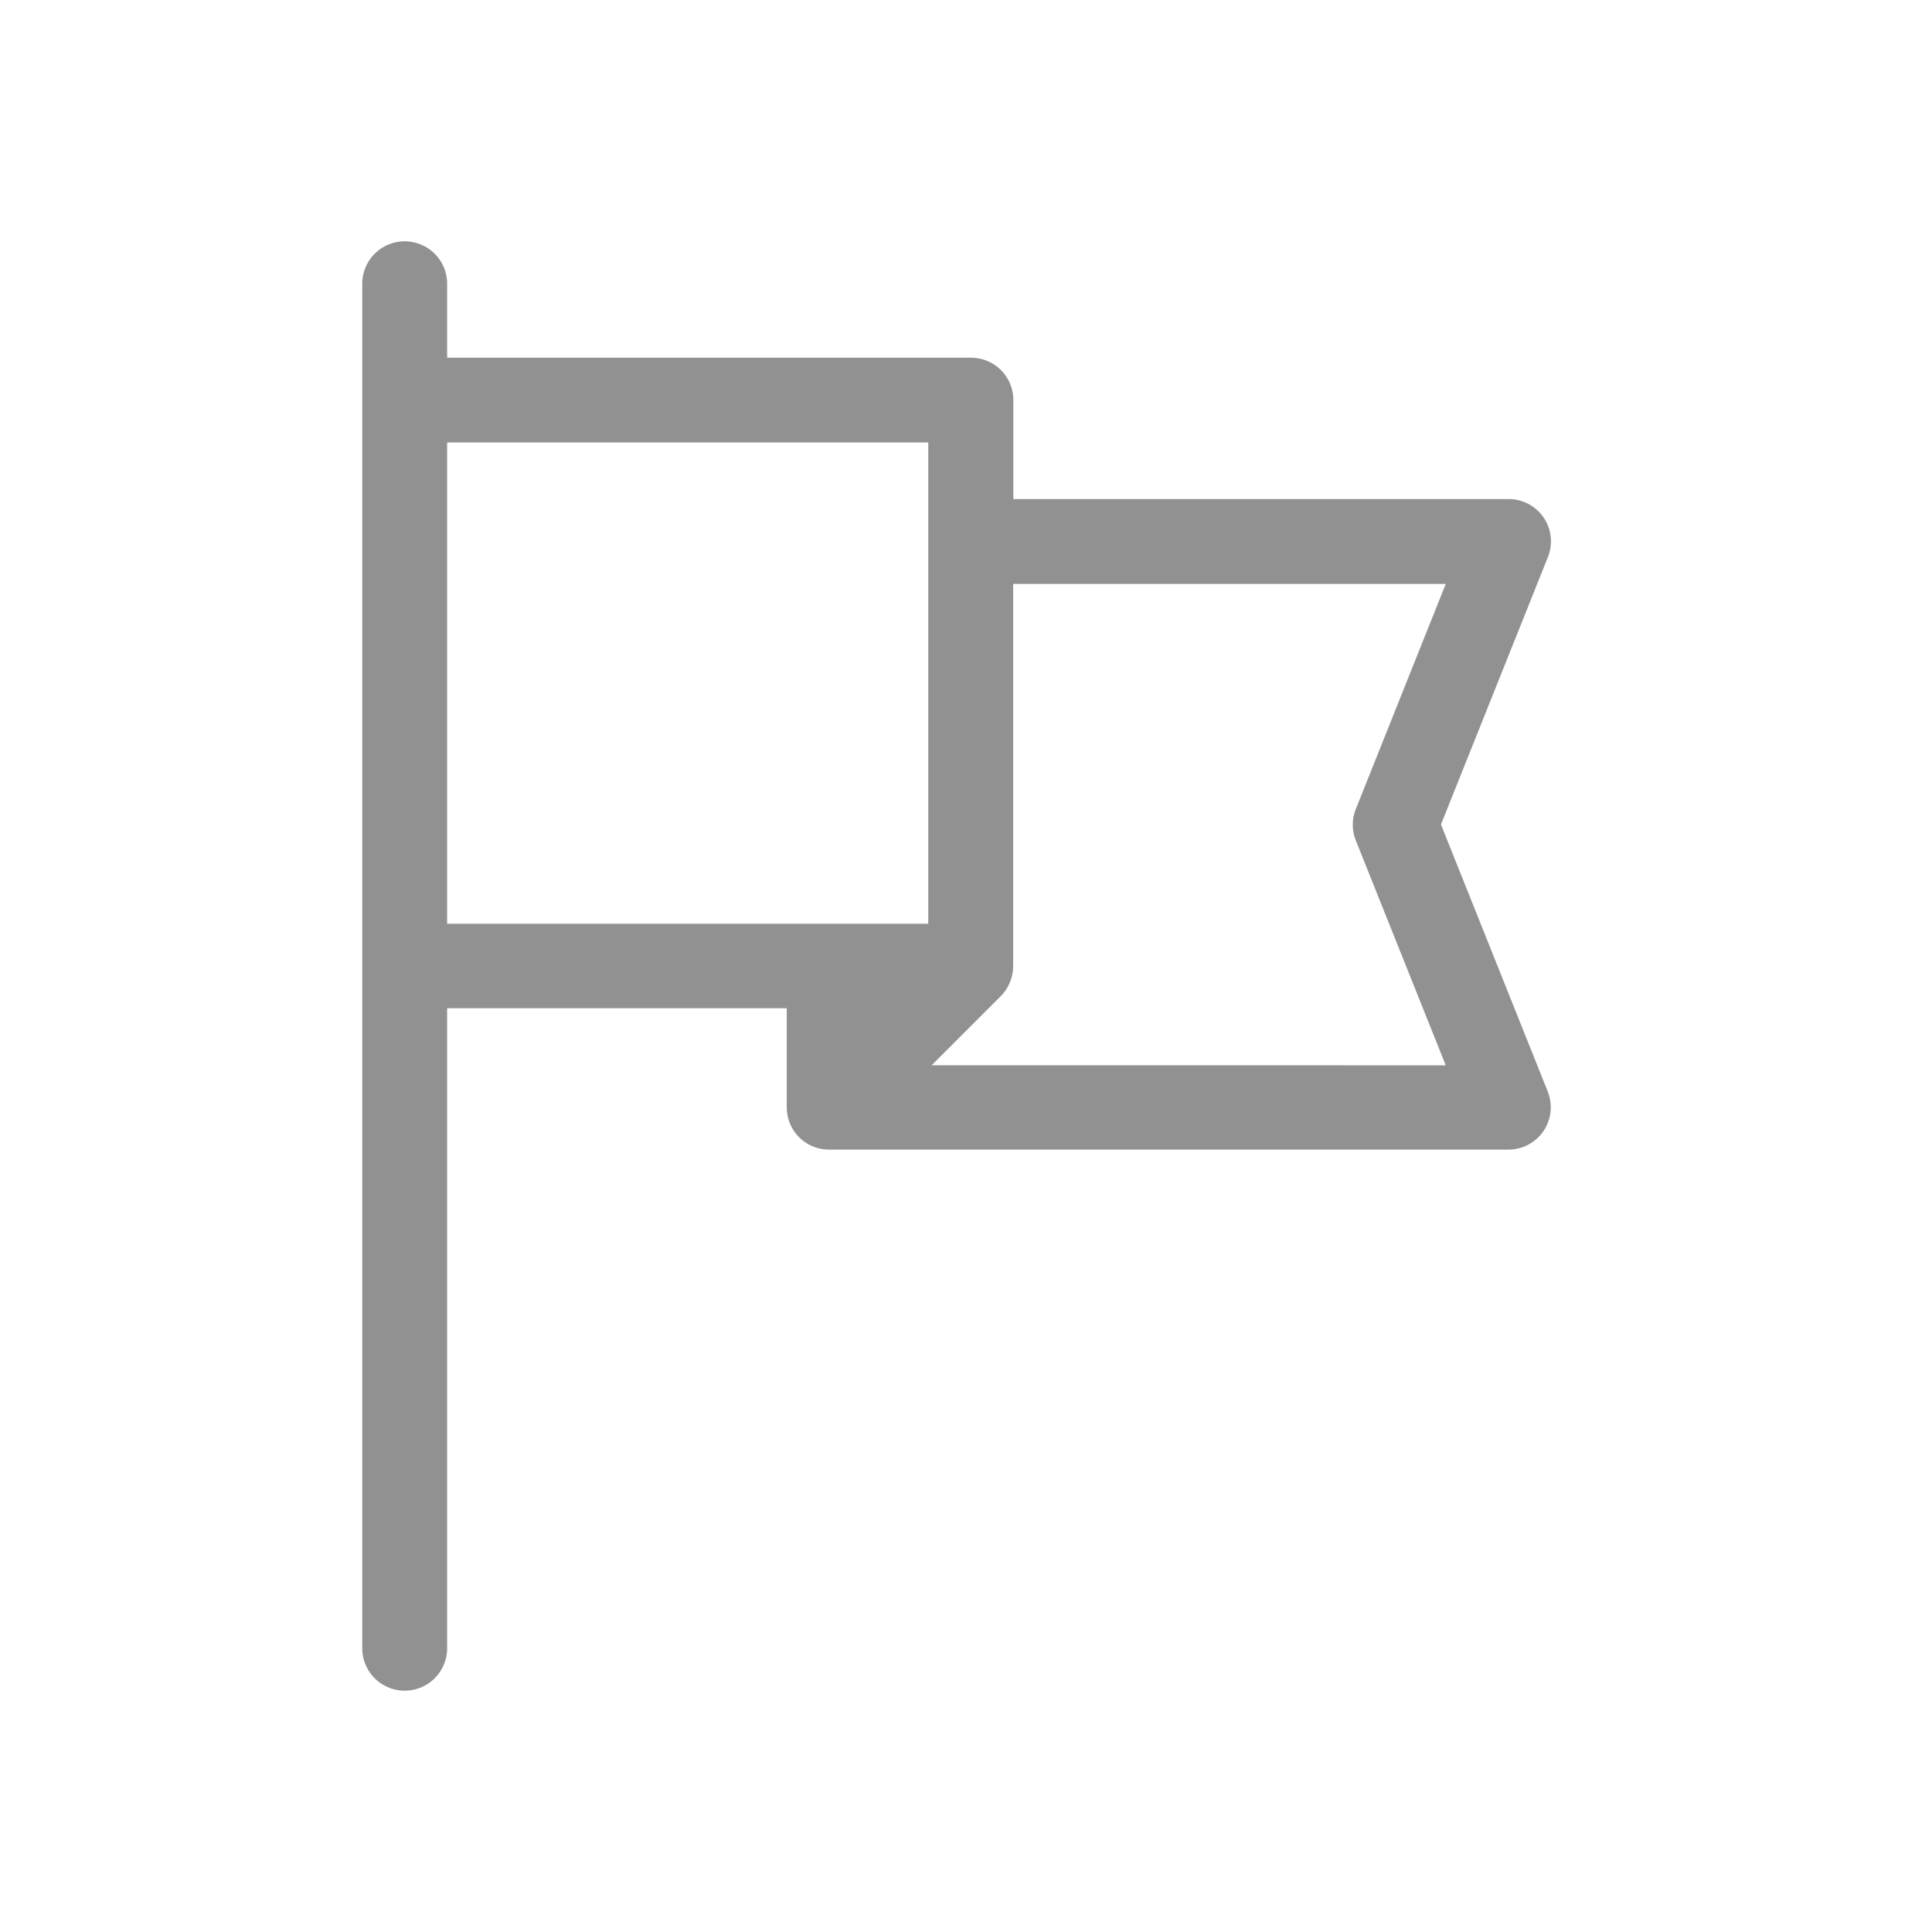 <svg id="report-icon" xmlns="http://www.w3.org/2000/svg" width="32" height="32" viewBox="0 0 32 32">
  <rect id="Rectangle_9392" data-name="Rectangle 9392" width="32" height="32" fill="none"/>
  <g id="flag" transform="translate(-40 4)">
    <g id="Group_9943" data-name="Group 9943" transform="translate(46)">
      <path id="Path_2697" data-name="Path 2697" d="M65.637,14.083,63.867,9.656,65.637,5.23a.7.7,0,0,0-.653-.964h-8.2V2.625a.7.7,0,0,0-.7-.7H47.406V.7A.7.7,0,1,0,46,.7V23.3a.7.7,0,0,0,1.406,0V12.7h5.625v1.641a.7.7,0,0,0,.7.7h11.25a.7.7,0,0,0,.653-.964ZM55.375,11.3H47.406V3.328h7.969Zm.057,2.344L56.575,12.5a.711.711,0,0,0,.206-.5V5.672h7.165L62.457,9.4a.7.7,0,0,0,0,.522l1.489,3.723Z" transform="translate(-46)" fill="#919191"/>
    </g>
  </g>
</svg>
